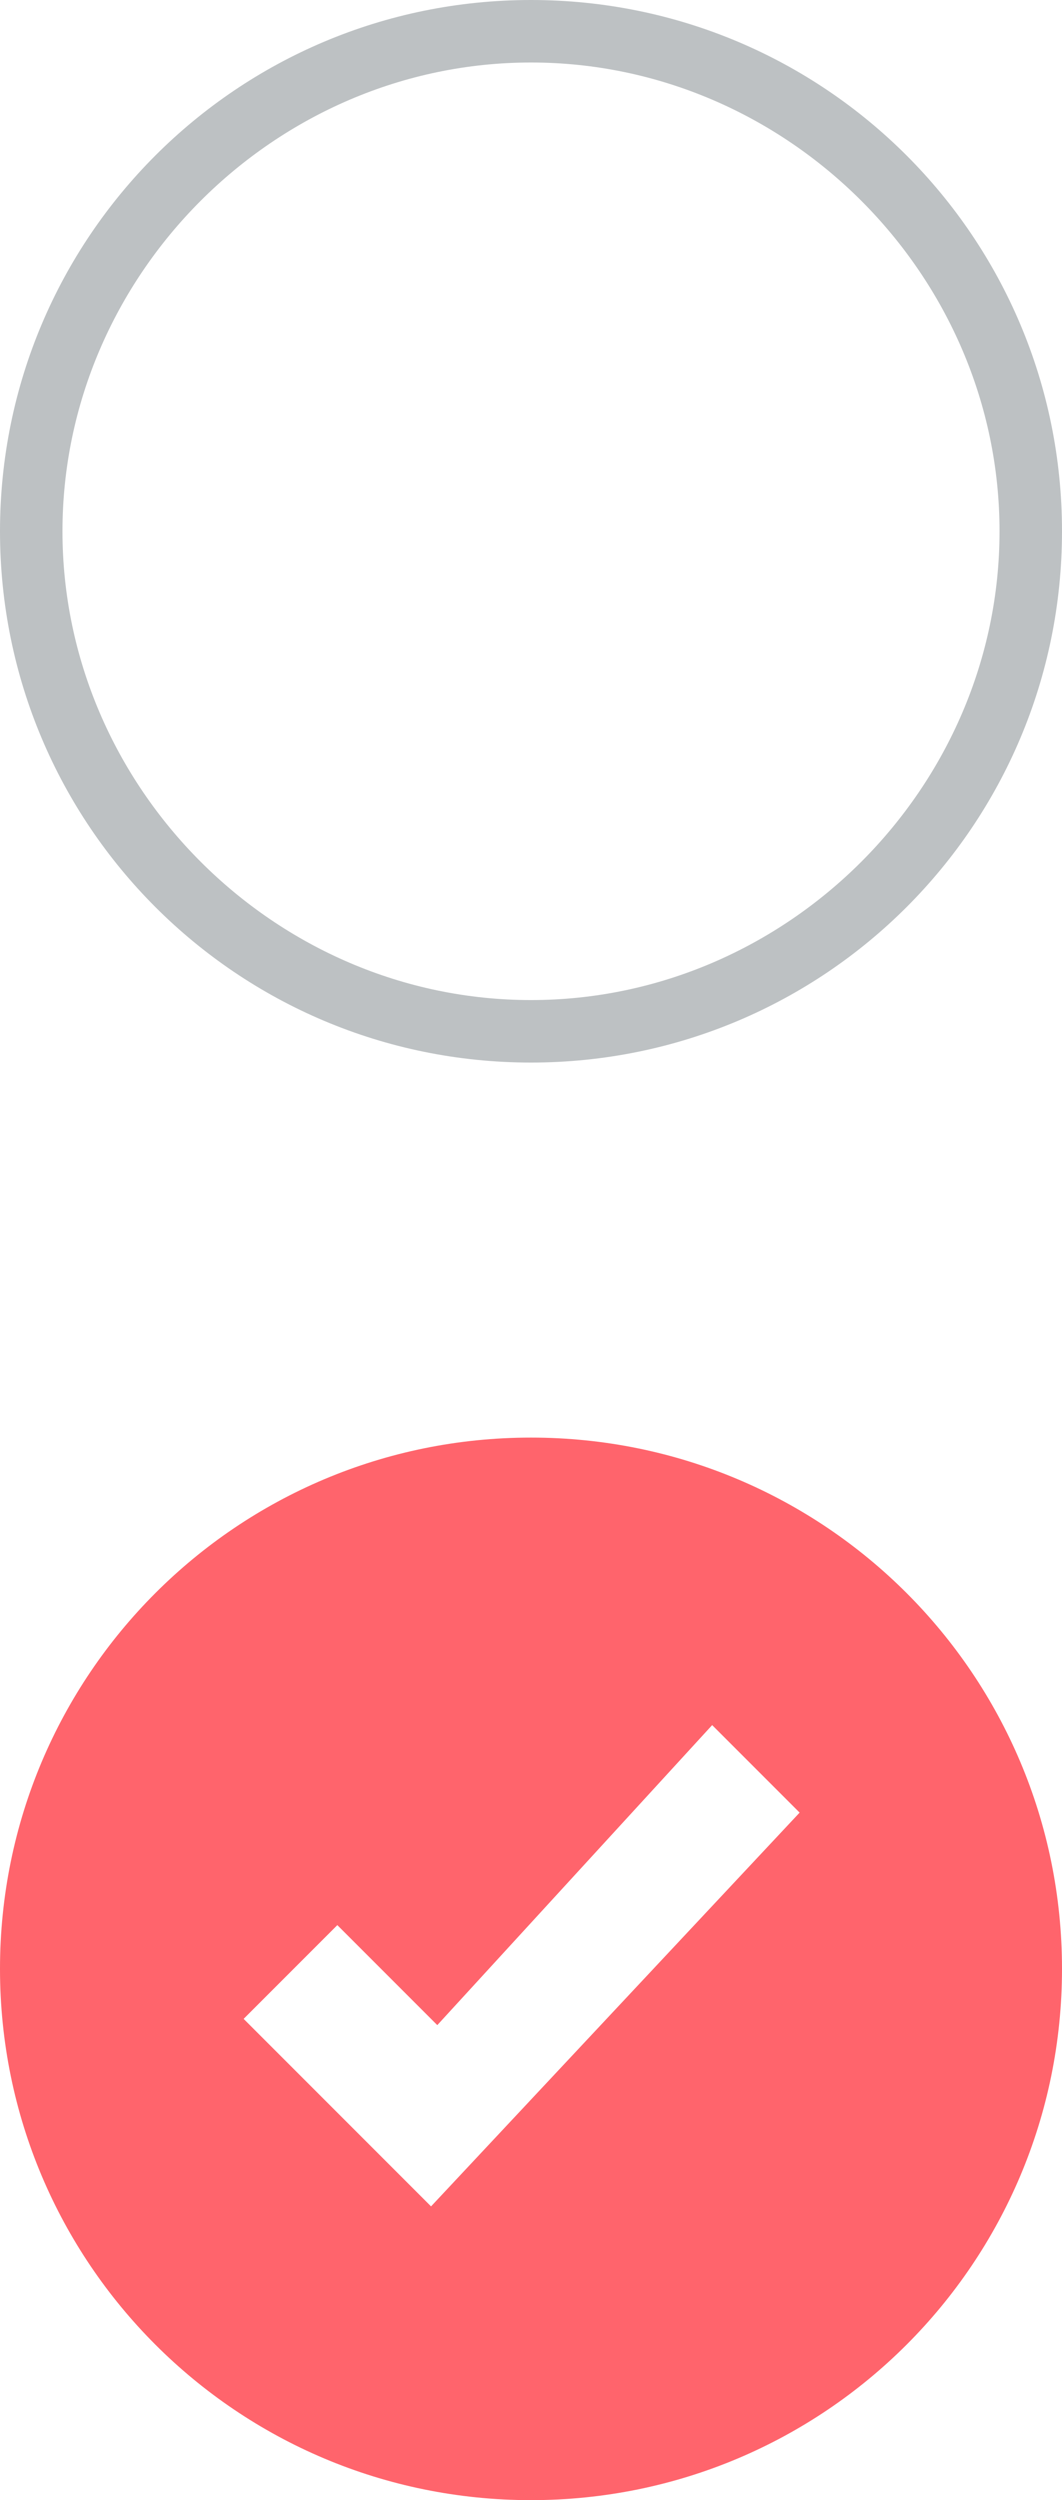 <?xml version="1.0" encoding="utf-8"?>
<!-- Generator: Adobe Illustrator 18.1.0, SVG Export Plug-In . SVG Version: 6.00 Build 0)  -->
<svg version="1.1" id="Layer_4" xmlns="http://www.w3.org/2000/svg" xmlns:xlink="http://www.w3.org/1999/xlink" x="0px" y="0px"
	 width="17px" height="40px" viewBox="-631 381 17 40" enable-background="new -631 381 17 40" xml:space="preserve">
<g id="on">
	<path fill="#FF646C" d="M-622.5,404c-4.7,0-8.5,3.8-8.5,8.5s3.8,8.5,8.5,8.5s8.5-3.8,8.5-8.5S-617.8,404-622.5,404z M-624.1,416.3
		l-3-3l1.5-1.5l1.6,1.6l4.4-4.8l1.4,1.4L-624.1,416.3z"/>
</g>
<g id="off">
	<path fill="#BDC1C3" d="M-622.5,382c4.1,0,7.5,3.4,7.5,7.5s-3.4,7.5-7.5,7.5s-7.5-3.4-7.5-7.5S-626.6,382-622.5,382 M-622.5,381
		c-4.7,0-8.5,3.8-8.5,8.5s3.8,8.5,8.5,8.5s8.5-3.8,8.5-8.5S-617.8,381-622.5,381L-622.5,381z"/>
</g>
</svg>
